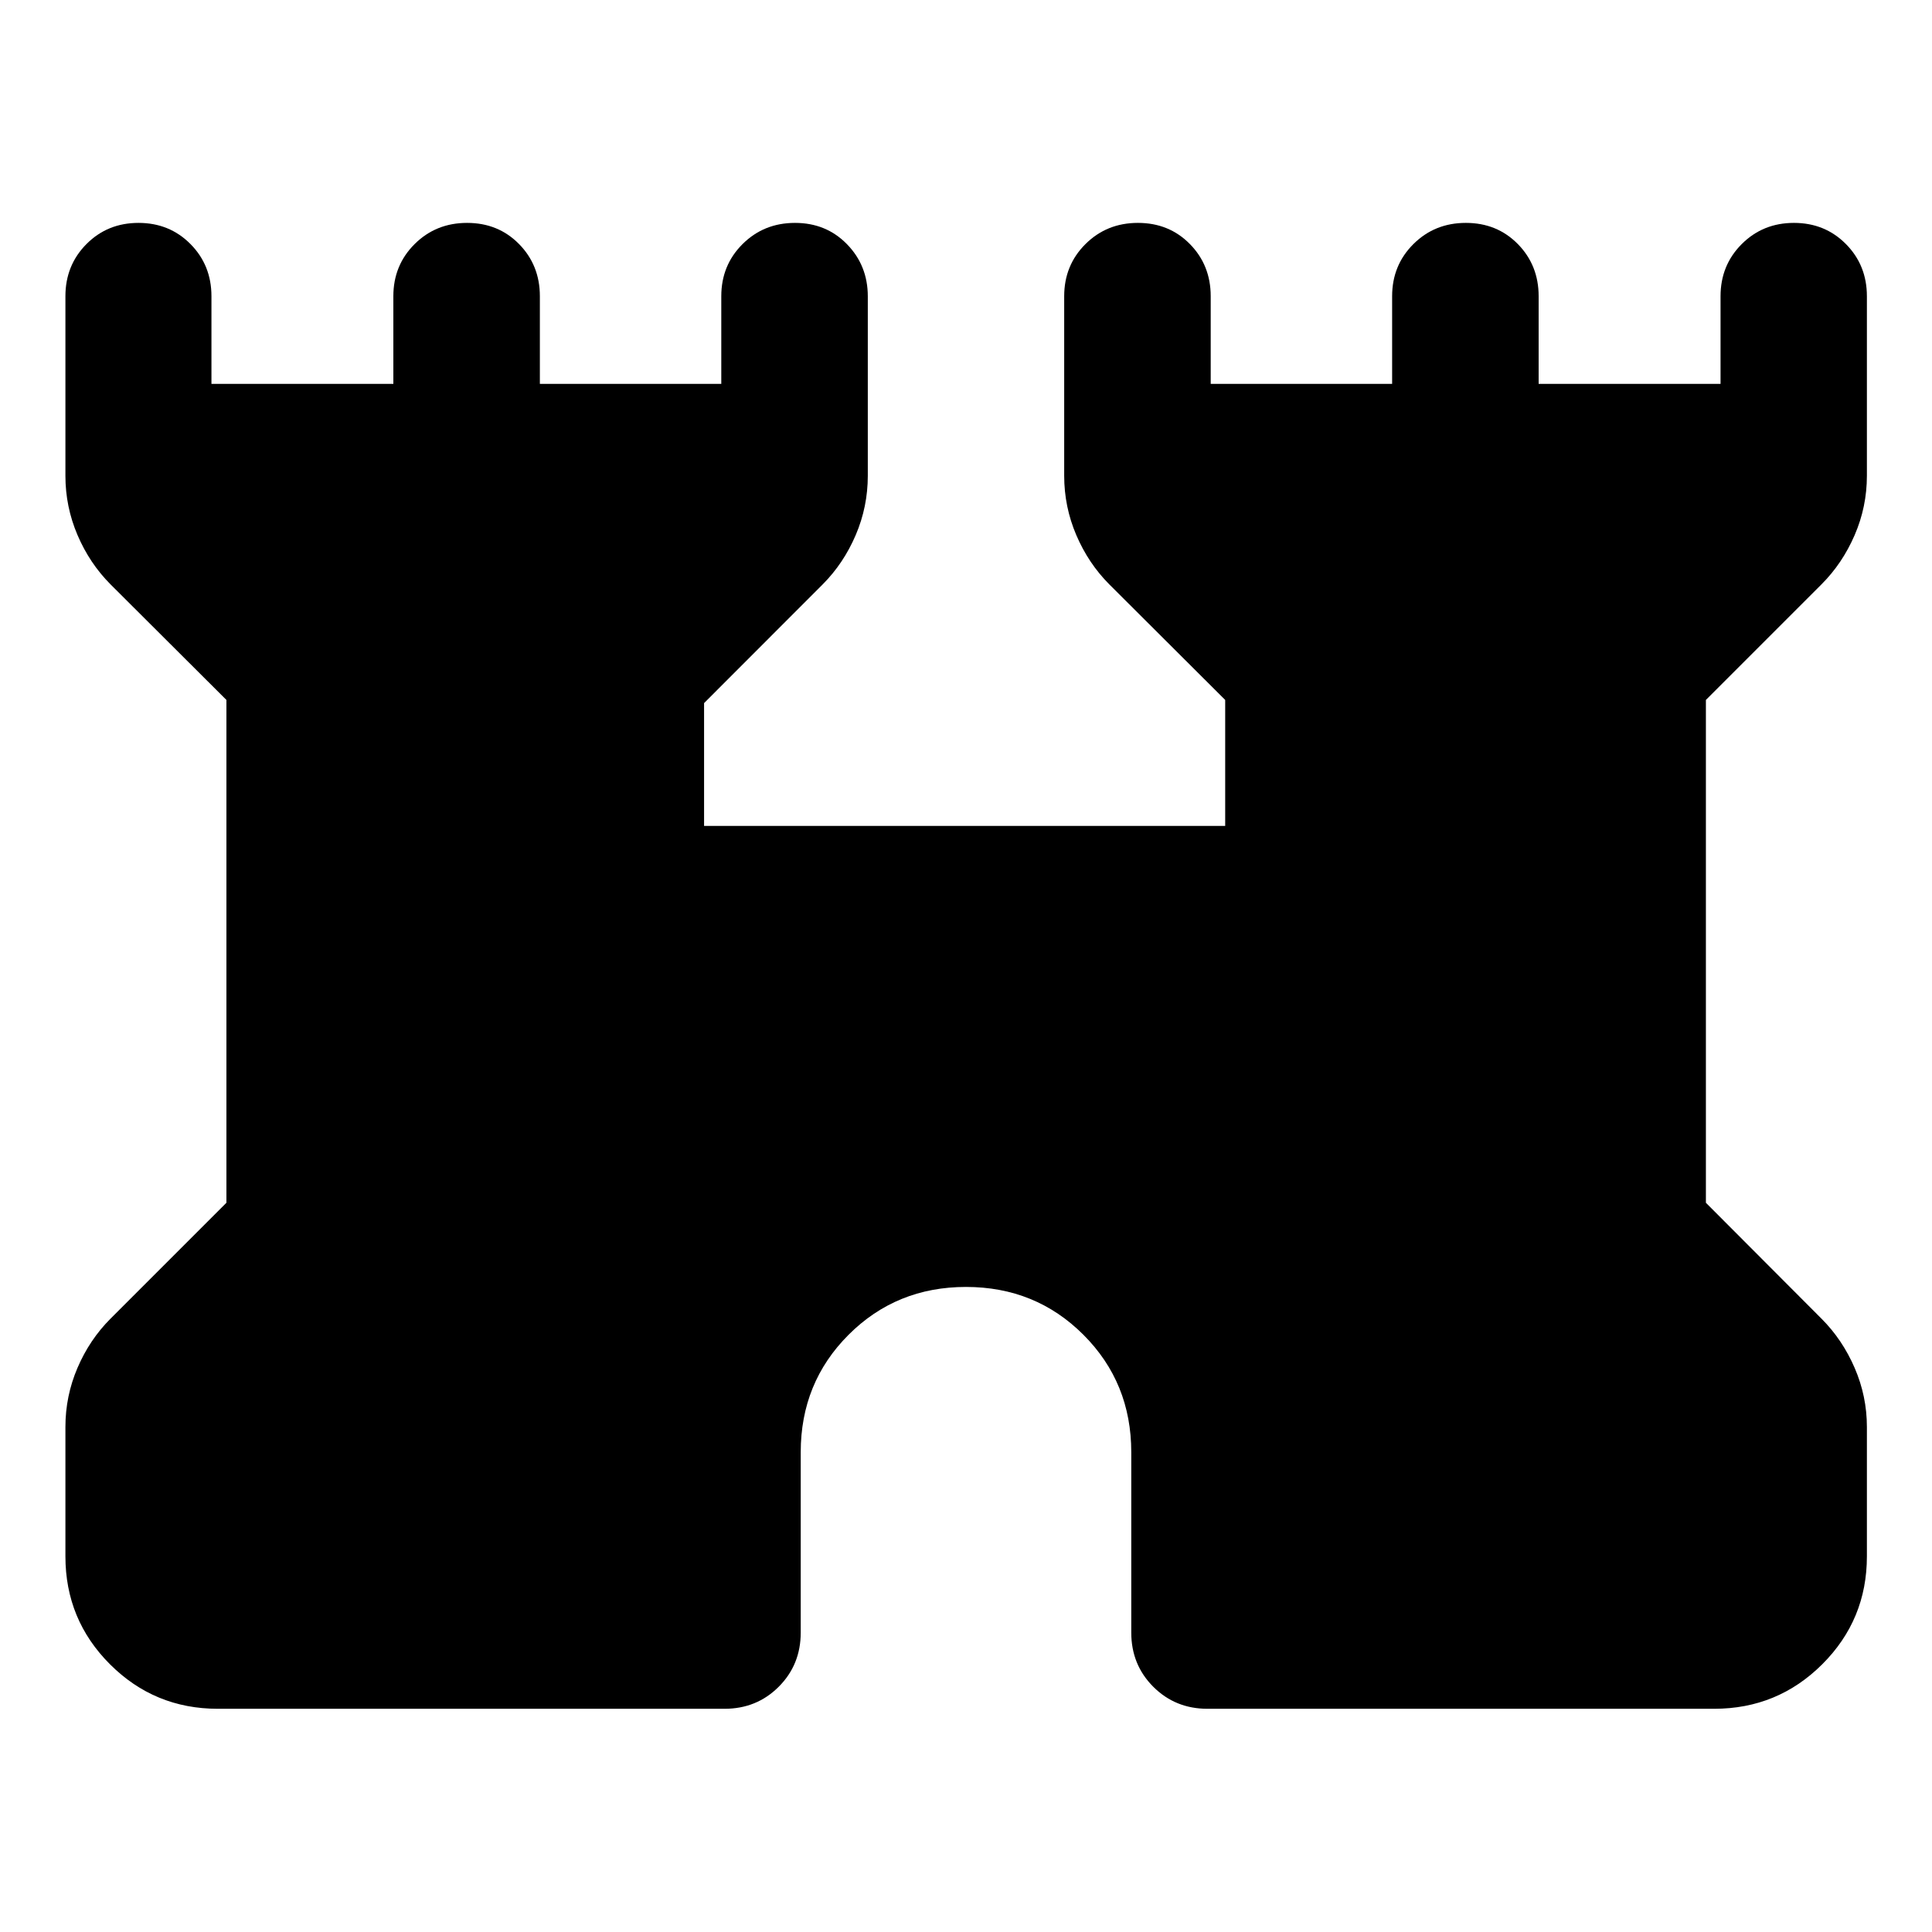 <svg xmlns="http://www.w3.org/2000/svg" height="40" viewBox="0 -960 960 960" width="40"><path d="M32.507-186.666v-64.276q0-15.372 6.004-29.385 6.004-14.013 16.373-24.405l57.623-57.623v-249.848l-57.623-57.464Q44.515-680.09 38.51-694.145q-6.004-14.054-6.004-29.471v-89.189q0-15.398 10.454-25.92 10.454-10.522 25.867-10.522 15.414 0 25.829 10.522 10.415 10.522 10.415 25.92v43.558h90.384v-43.558q0-15.398 10.574-25.92 10.573-10.522 26.065-10.522t25.829 10.522q10.336 10.522 10.336 25.92v43.558h90.146v-43.558q0-15.398 10.573-25.92 10.574-10.522 26.065-10.522 15.492 0 25.829 10.596t10.337 25.926v89.109q0 15.417-6.004 29.471-6.004 14.055-16.373 24.478l-58.978 59.034v61.017H608.79v-62.587l-57.623-57.464q-10.369-10.423-16.373-24.478-6.004-14.054-6.004-29.471v-89.189q0-15.398 10.574-25.92 10.573-10.522 26.065-10.522 15.491 0 25.828 10.522t10.337 25.92v43.558h90.146v-43.558q0-15.398 10.573-25.92 10.573-10.522 26.065-10.522t25.829 10.522q10.337 10.522 10.337 25.92v43.558h90.384v-43.558q0-15.398 10.532-25.92 10.532-10.522 25.946-10.522 15.413 0 25.83 10.522 10.416 10.522 10.416 25.92v89.189q0 15.442-6.09 29.518-6.091 14.076-16.446 24.431l-57.464 57.464v249.848l57.464 57.623q10.355 10.355 16.446 24.421 6.09 14.065 6.09 29.369v64.276q0 31.493-22.177 53.623-22.176 22.13-53.735 22.13H600q-16 0-26.938-10.938-10.939-10.939-10.939-26.939v-89.616q0-34.576-23.773-58.349-23.774-23.774-58.35-23.774t-58.35 23.774q-23.773 23.773-23.773 58.349v89.616q0 16-10.939 26.939Q376-110.913 360-110.913H108.26q-31.493 0-53.623-22.13t-22.13-53.623Z"/></svg>